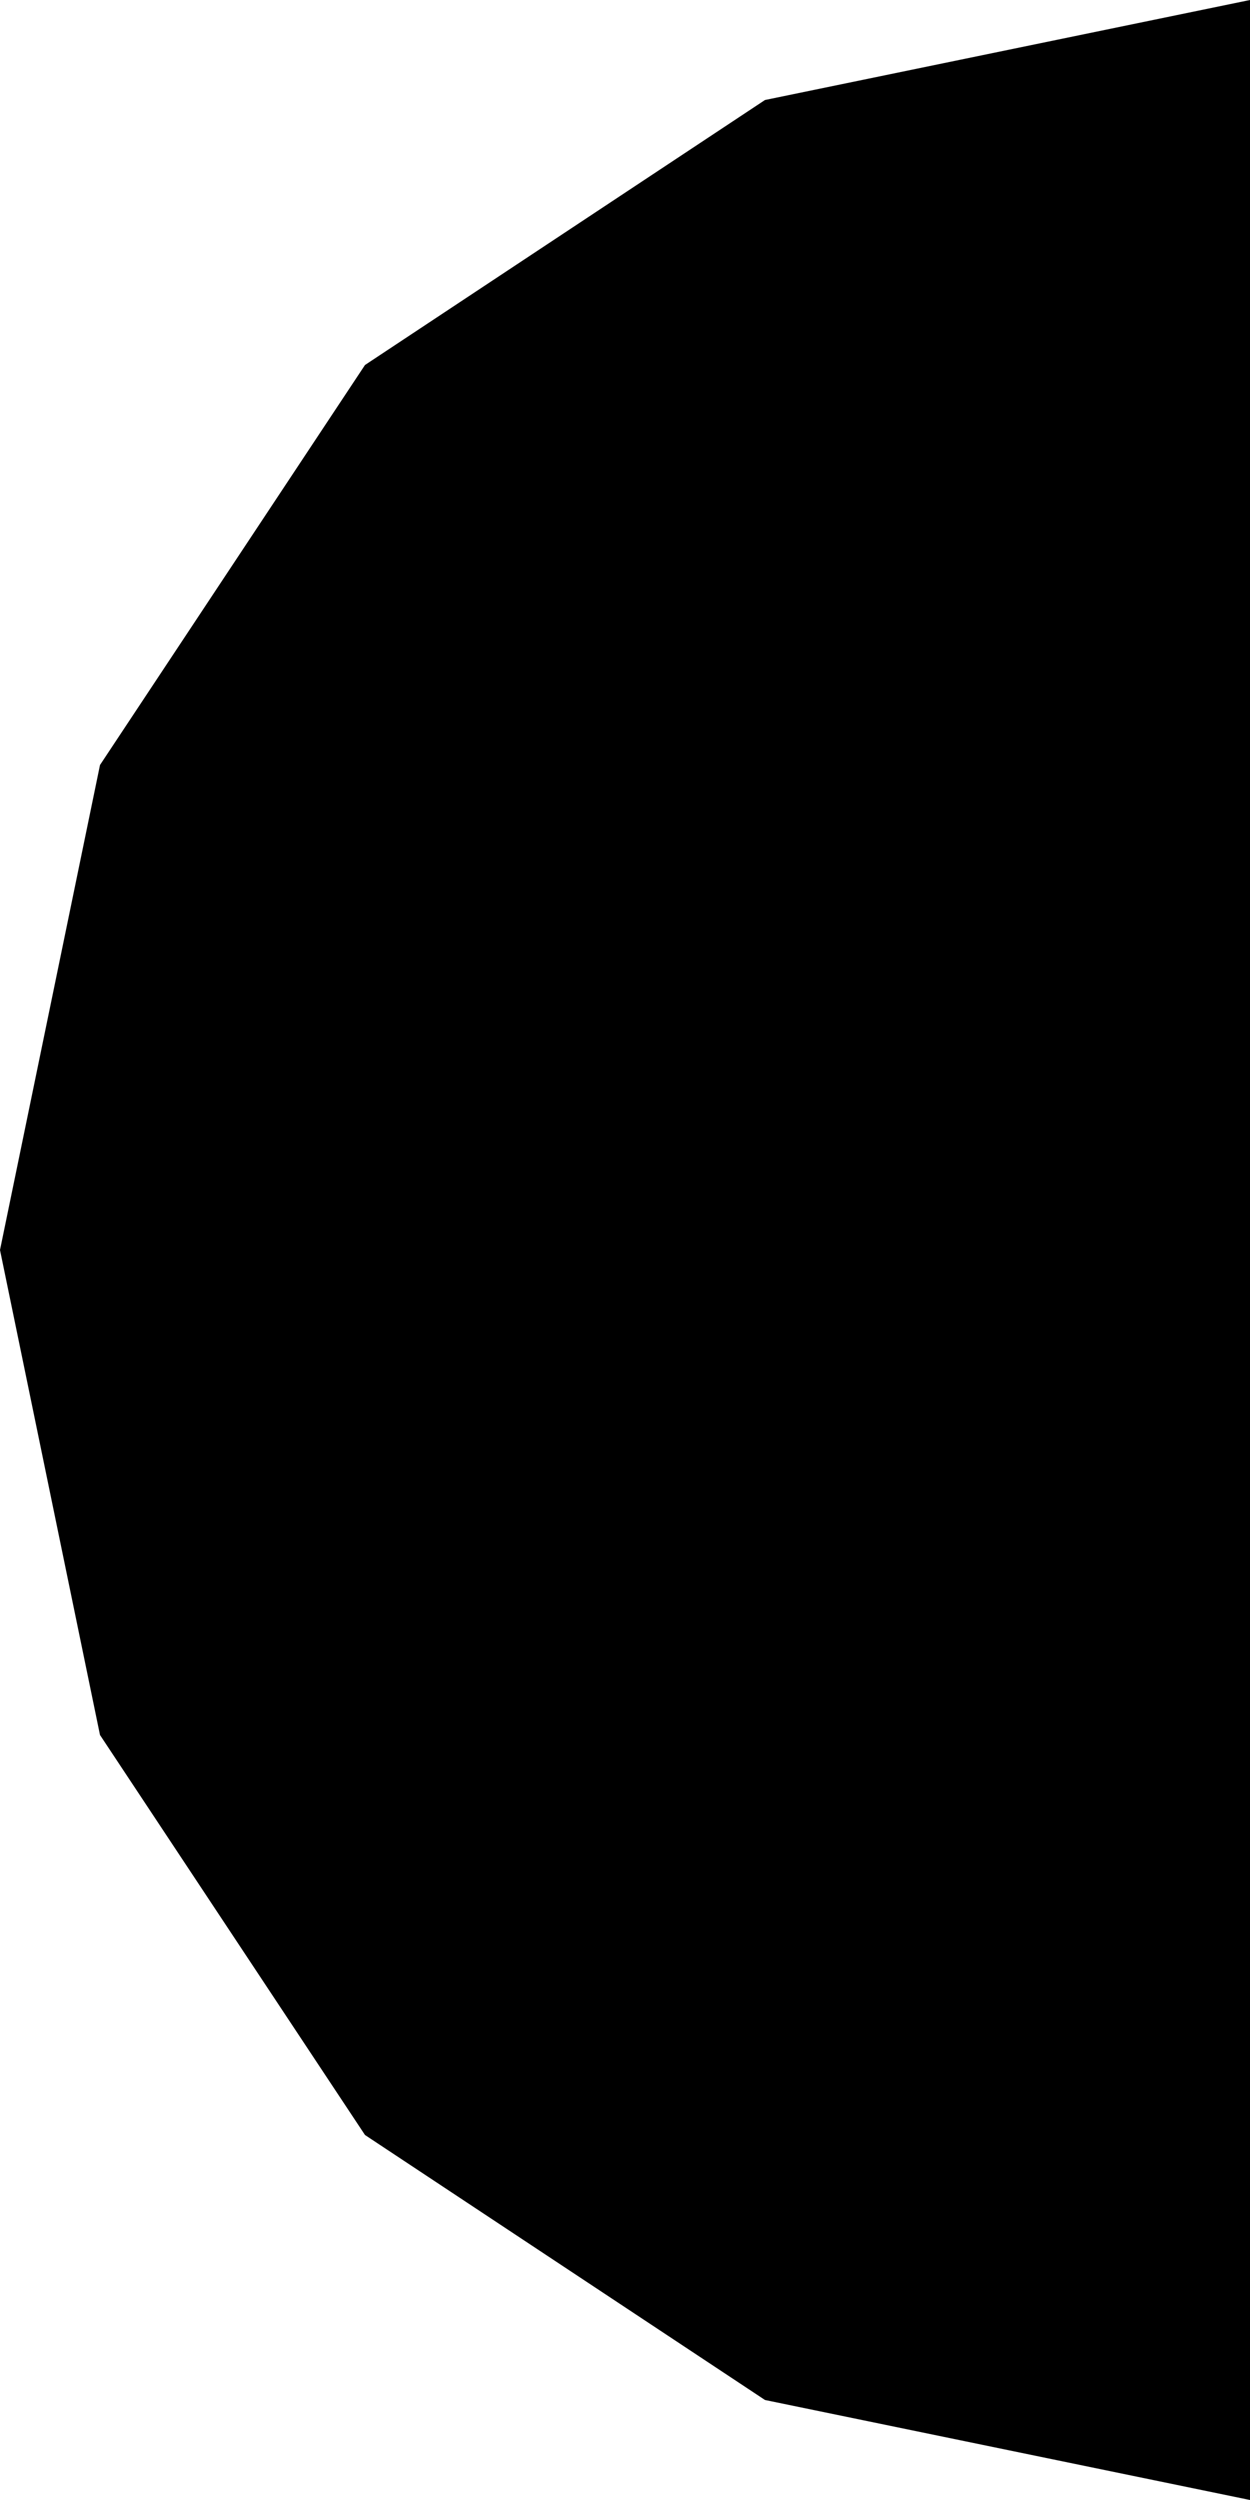 <?xml version="1.0" encoding="UTF-8" standalone="no"?>
<!DOCTYPE svg PUBLIC "-//W3C//DTD SVG 1.1//EN" "http://www.w3.org/Graphics/SVG/1.1/DTD/svg11.dtd">
<svg version="1.1" xmlns="http://www.w3.org/2000/svg" xmlns:xlink="http://www.w3.org/1999/xlink" preserveAspectRatio="xMidYMid meet" viewBox="0 0 2.5 5" width="2.5" height="5"><defs><path d="M1.53 4.8L0.73 4.27L0.2 3.47L0 2.5L0.2 1.53L0.73 0.73L1.53 0.2L2.5 0L2.5 5L1.53 4.8Z" id="b4KnCUtJTj"></path></defs><g><g><g><use xlink:href="#b4KnCUtJTj" opacity="1" fill="#000000" fill-opacity="1"></use></g></g></g></svg>